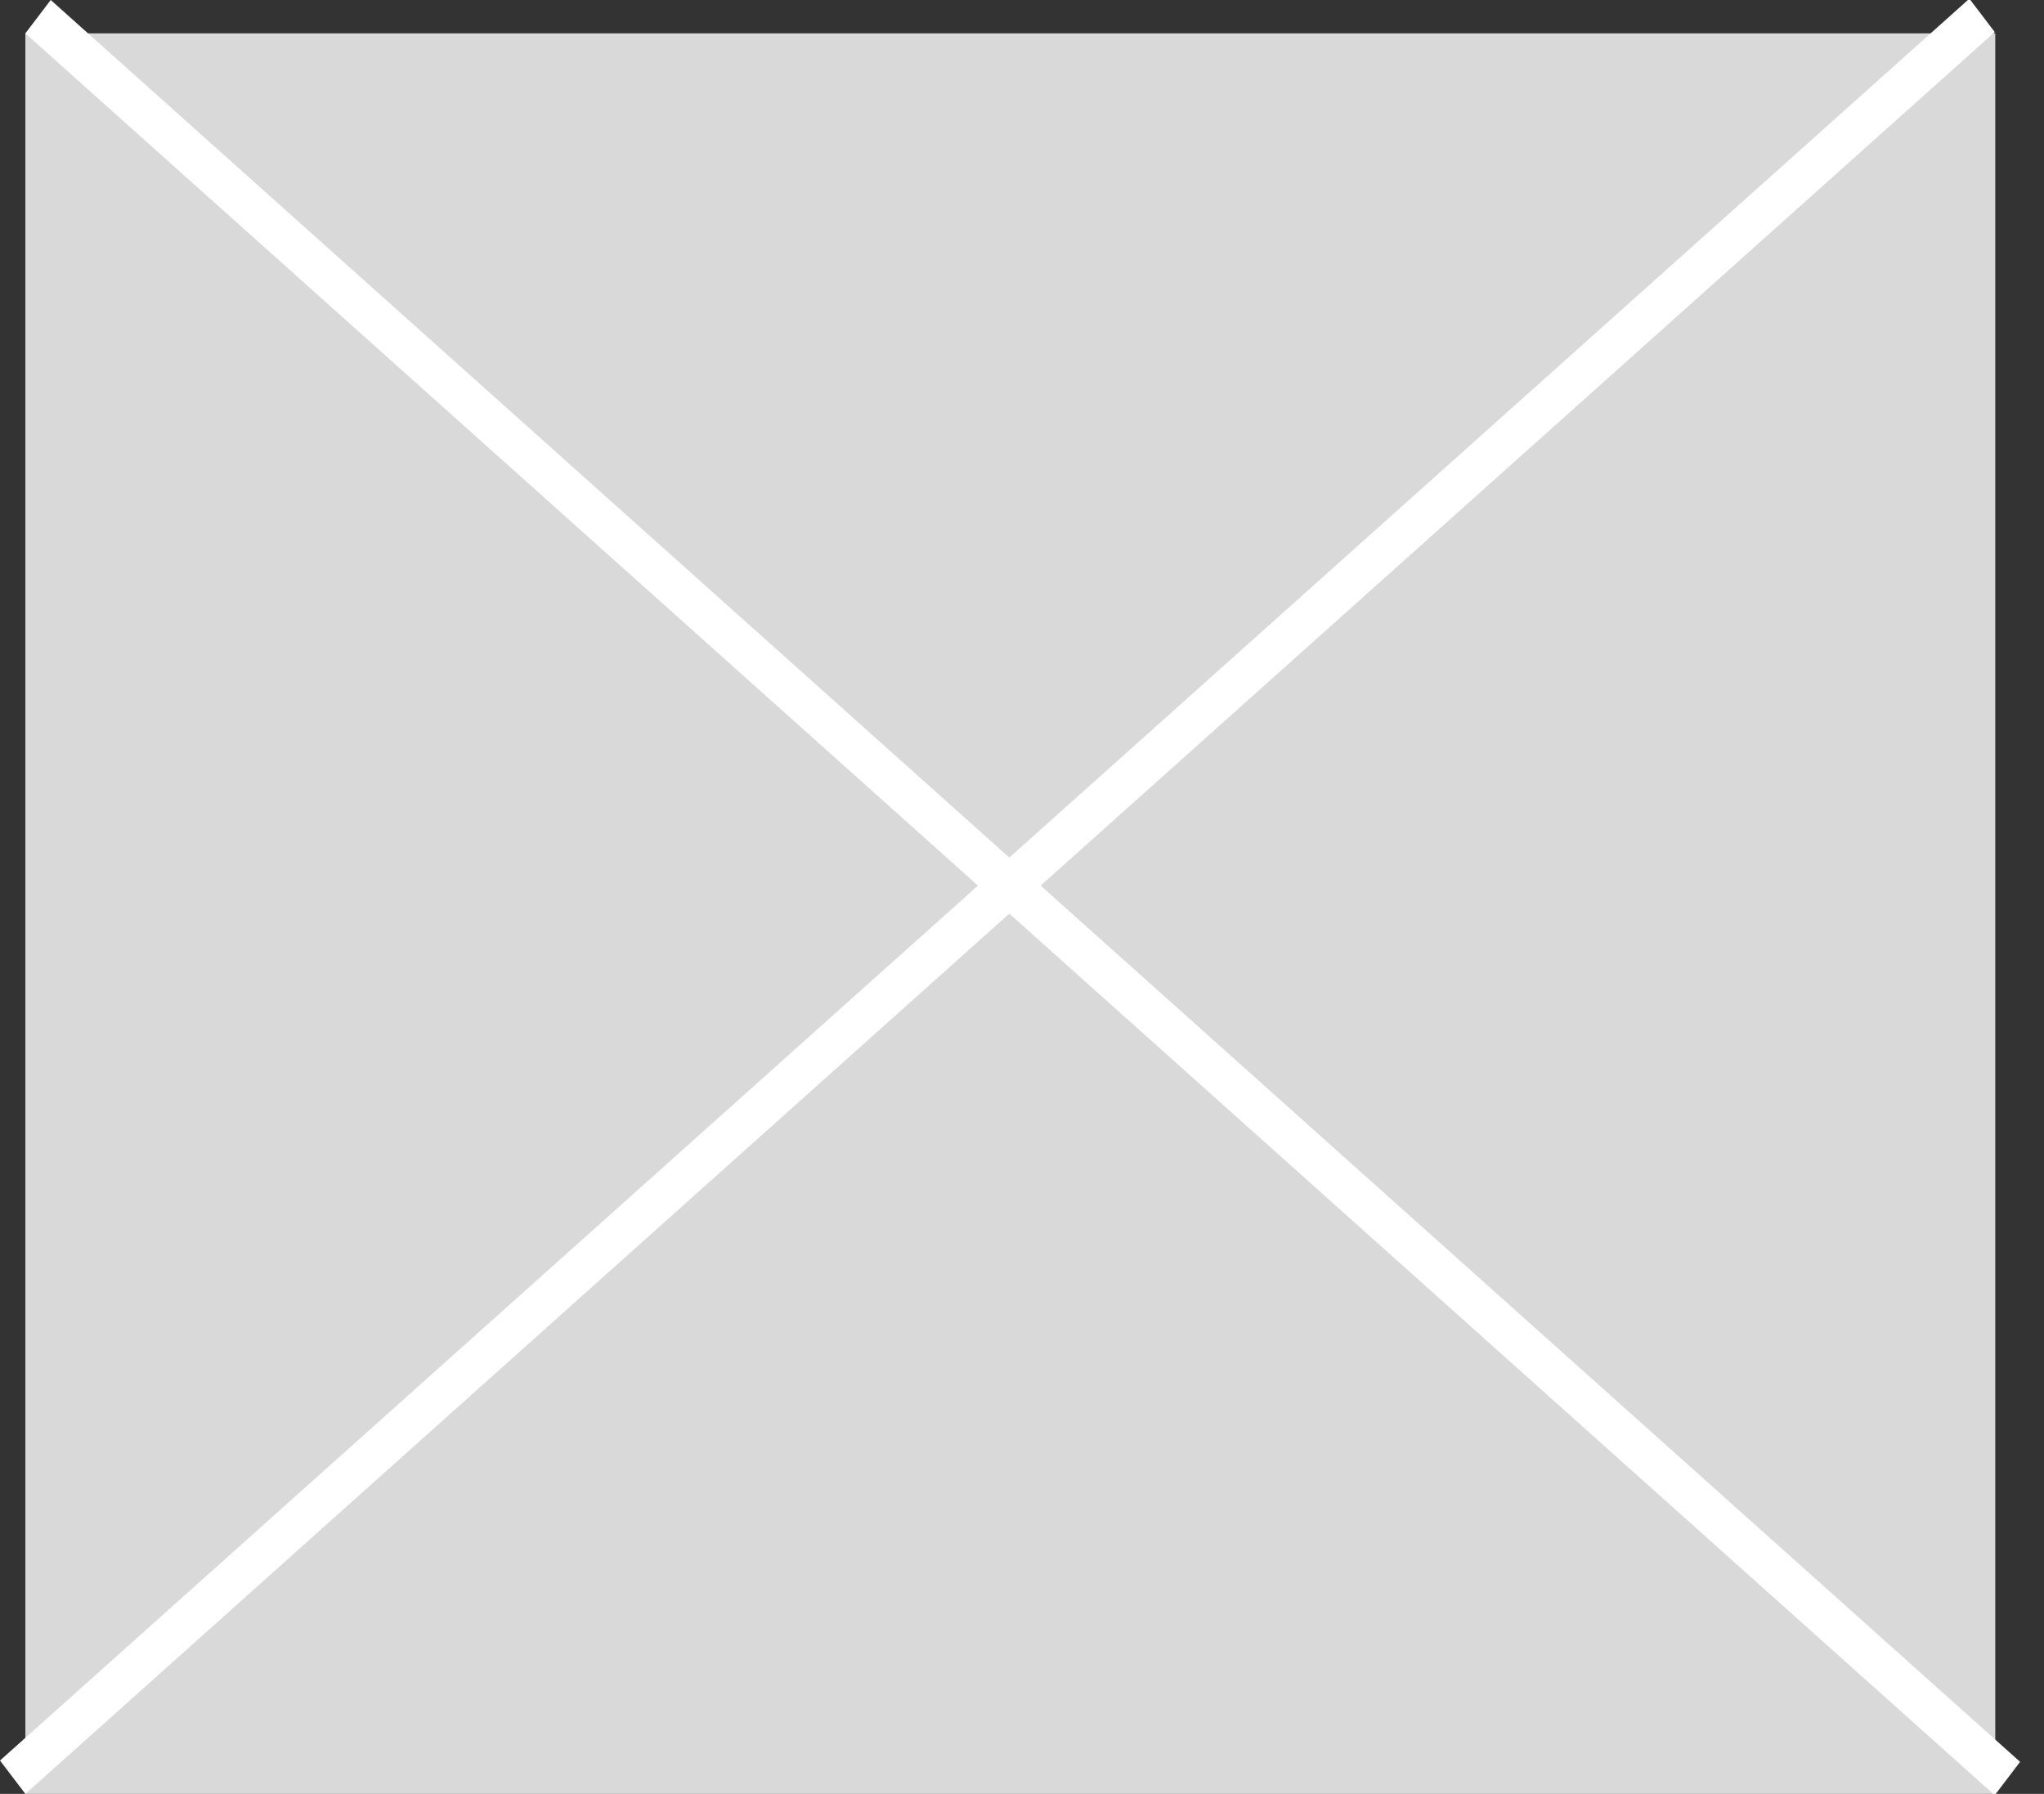<svg width="49" height="43" viewBox="0 0 49 43" fill="none" xmlns="http://www.w3.org/2000/svg">
<rect x="0" y="0" width="49" height="43" fill="#333333" stroke="none"/>
<rect x="0.608" y="0.8" width="47.224" height="42.2" fill="#D9D9D9"/>
<line y1="-0.5" x2="63.032" y2="-0.5" transform="matrix(0.749 0.67 -0.608 0.8 0.608 0.8)" stroke="white"/>
<line y1="-0.5" x2="63.032" y2="-0.5" transform="matrix(0.749 -0.67 0.608 0.8 0.608 43)" stroke="white"/>
</svg>
